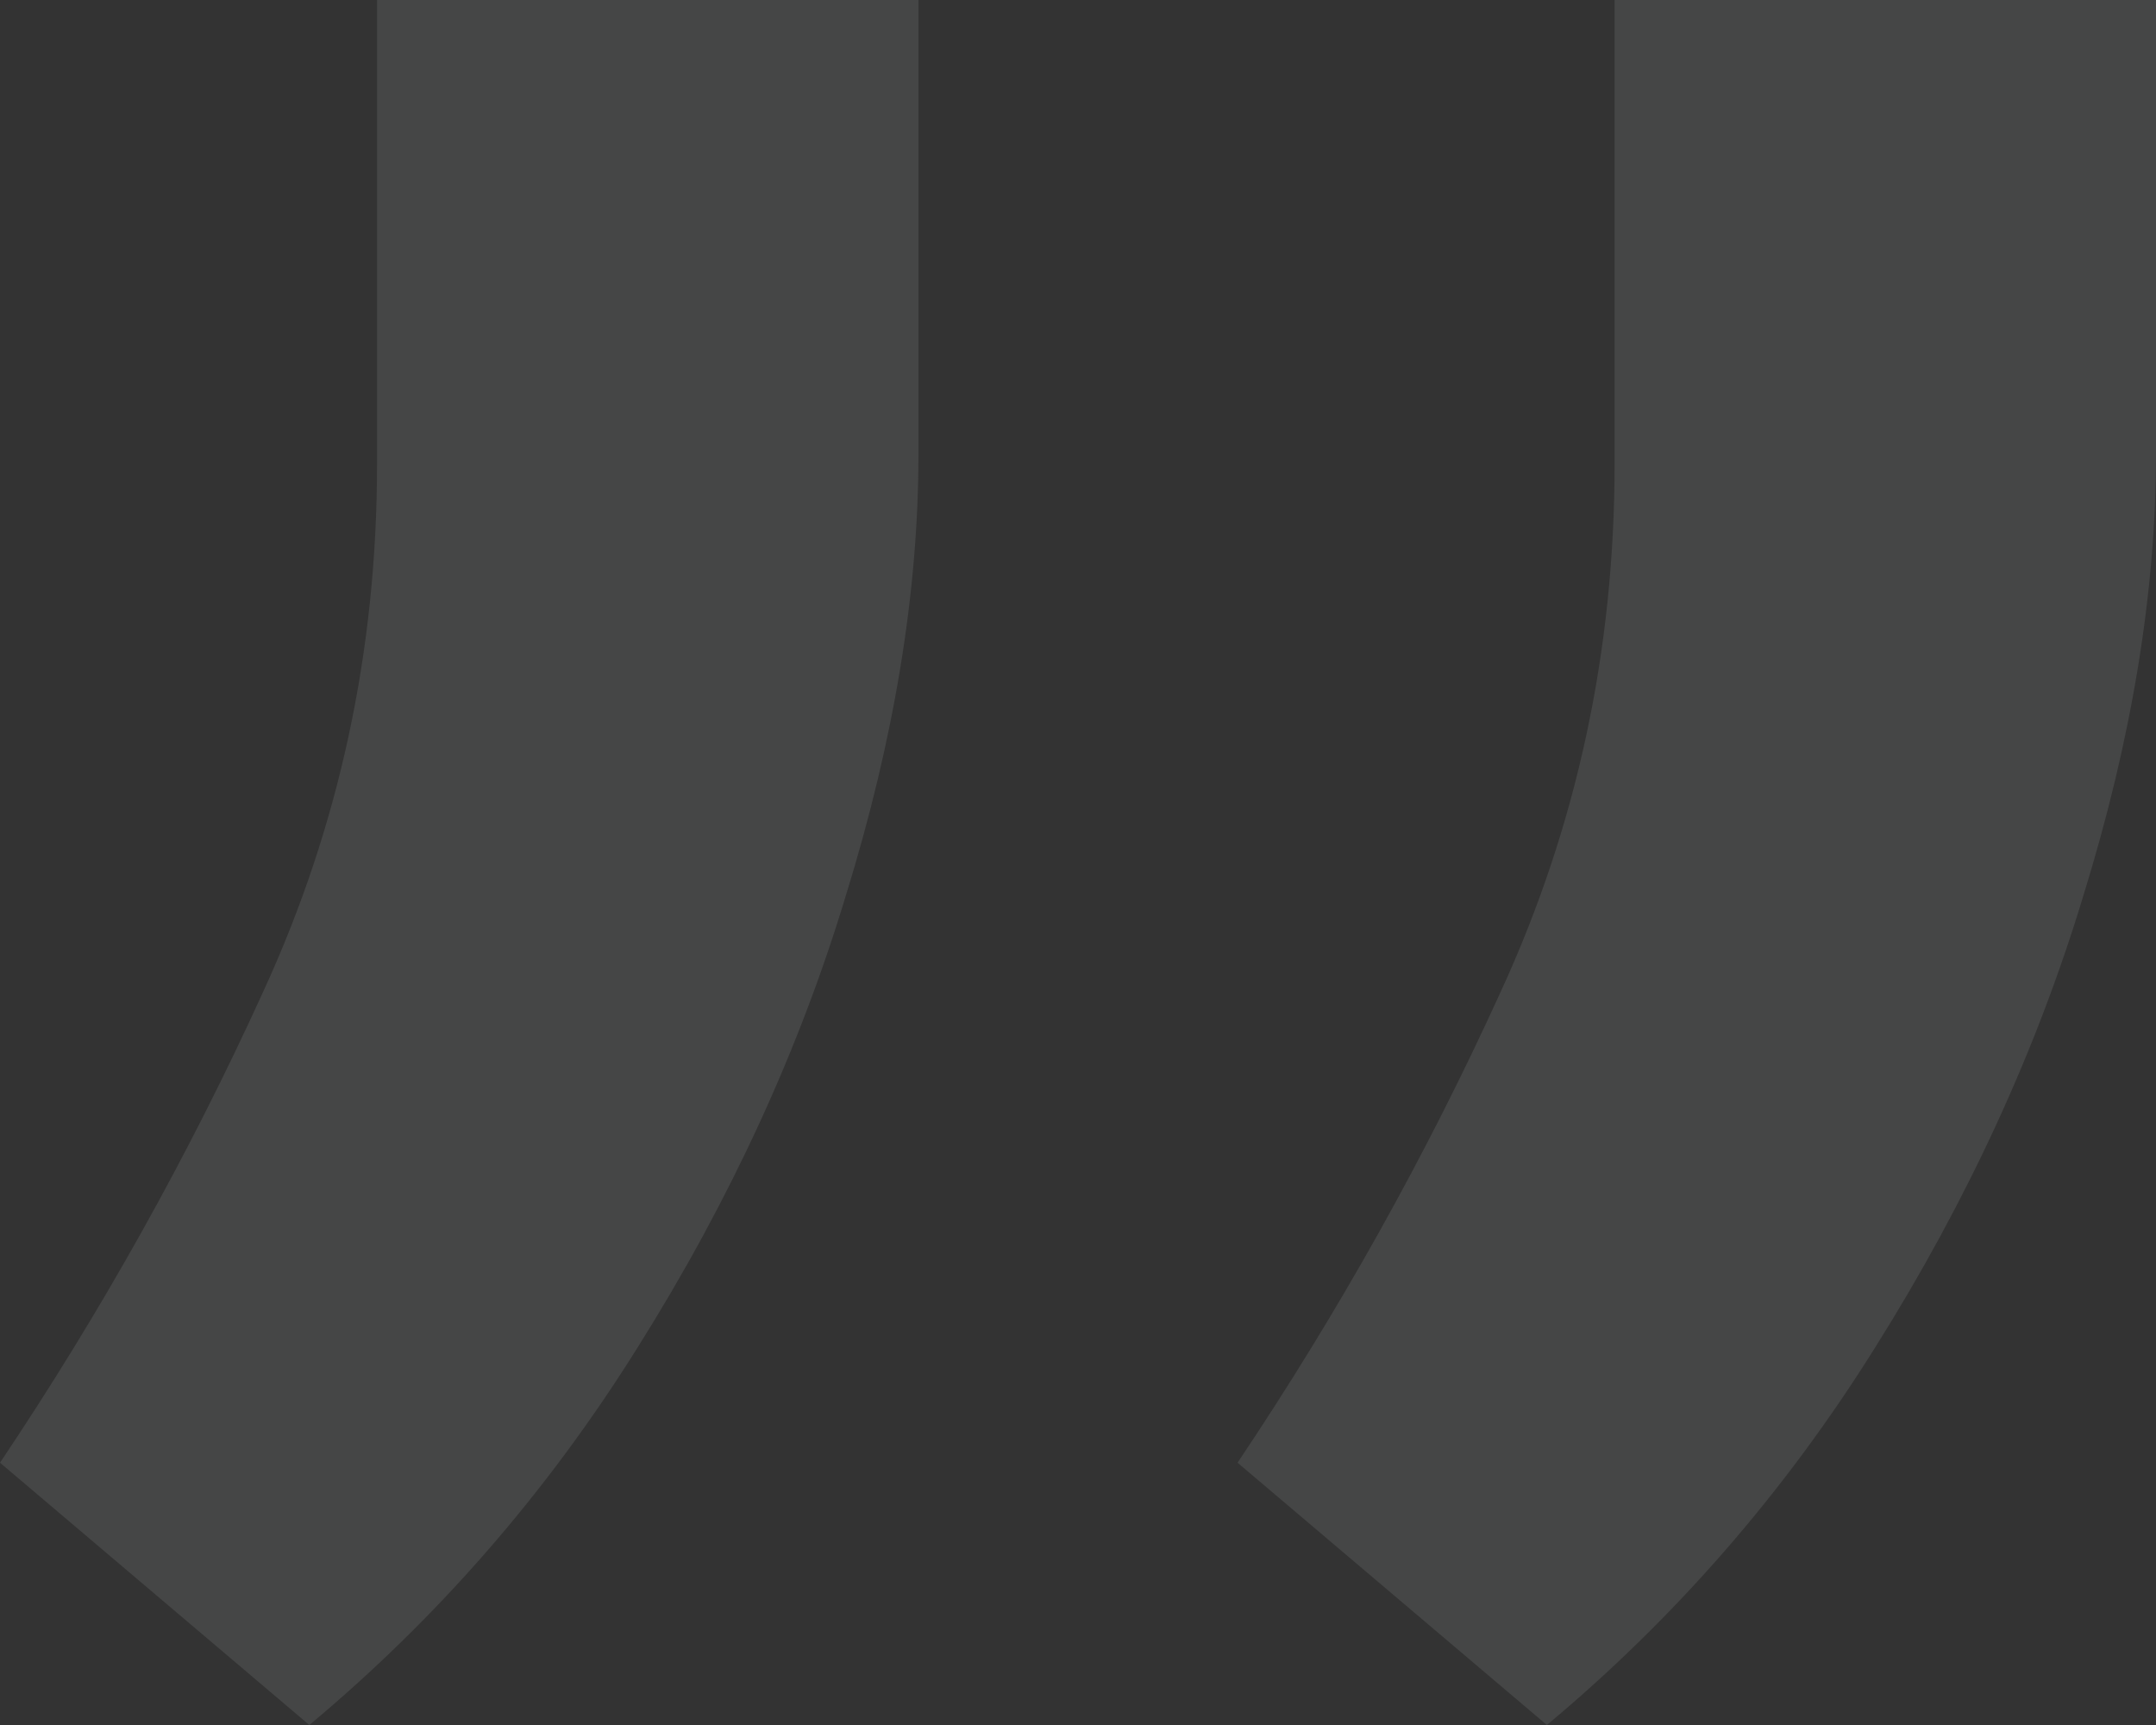 <svg width="25" height="20" viewBox="0 0 25 20" fill="none" xmlns="http://www.w3.org/2000/svg">
<rect x="0" y="0" width="25" height="20" fill="#333333" stroke="none"/>
<path opacity="0.1" d="M10.65 0V5.263C10.65 6.862 10.37 8.567 9.809 10.38C9.268 12.174 8.464 13.918 7.399 15.614C6.353 17.29 5.082 18.752 3.587 20L0 16.959C1.177 15.205 2.195 13.382 3.055 11.491C3.933 9.581 4.372 7.544 4.372 5.38V0H10.65ZM25 0V5.263C25 6.862 24.72 8.567 24.159 10.38C23.617 12.174 22.814 13.918 21.749 15.614C20.703 17.29 19.432 18.752 17.937 20L14.35 16.959C15.527 15.205 16.545 13.382 17.405 11.491C18.283 9.581 18.722 7.544 18.722 5.38V0H25Z" fill="#EAF4F4"/>
</svg>

